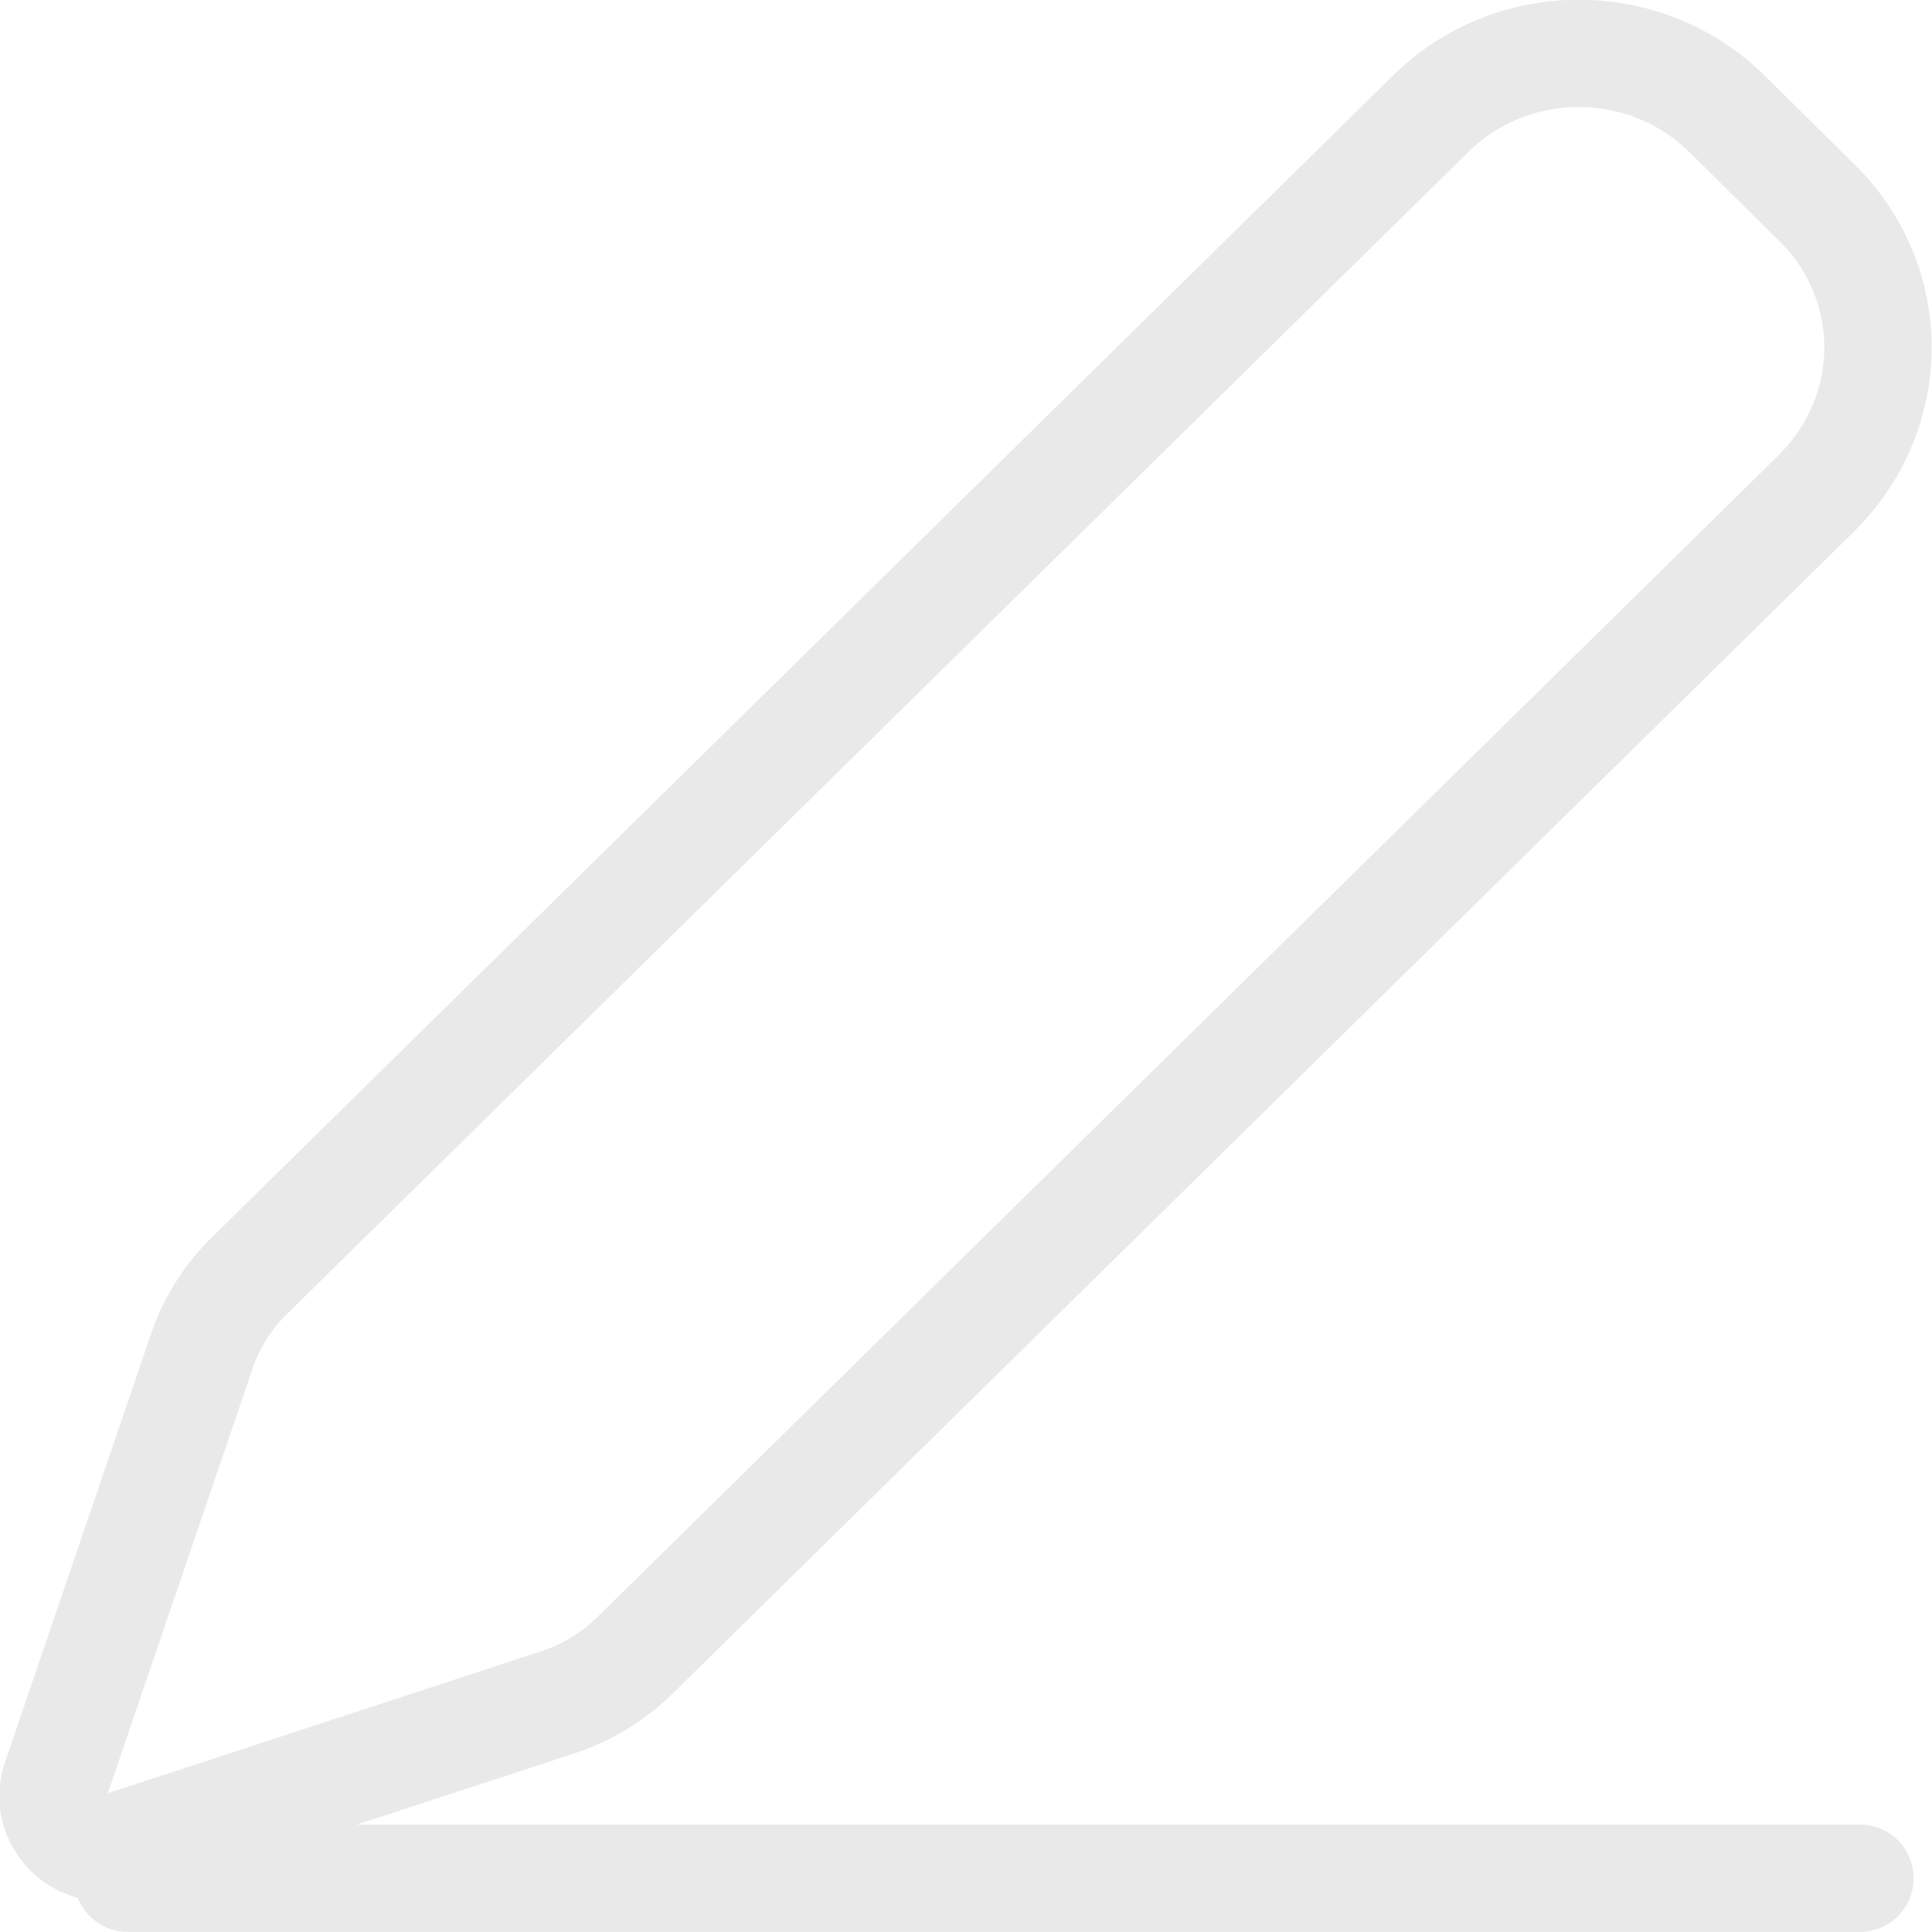 <svg width="18.001" height="18" viewBox="0 0 18.001 18" fill="none" xmlns="http://www.w3.org/2000/svg" xmlns:xlink="http://www.w3.org/1999/xlink">
	<desc>
			Created with Pixso.
	</desc>
	<defs/>
	<path id="Vector" d="M1.19 17.5L17.33 17.5M16.92 1.88C17.69 2.63 17.69 3.84 16.92 4.6L5.93 15.41C5.72 15.62 5.46 15.78 5.17 15.87L1.14 17.19C0.76 17.32 0.39 16.96 0.52 16.58L1.87 12.62C1.96 12.34 2.12 12.08 2.34 11.87L13.33 1.06C14.09 0.31 15.33 0.31 16.09 1.06L16.92 1.88Z" stroke="#E9E9E9" stroke-opacity="1" stroke-width="1" stroke-linecap="round"/>
</svg>
